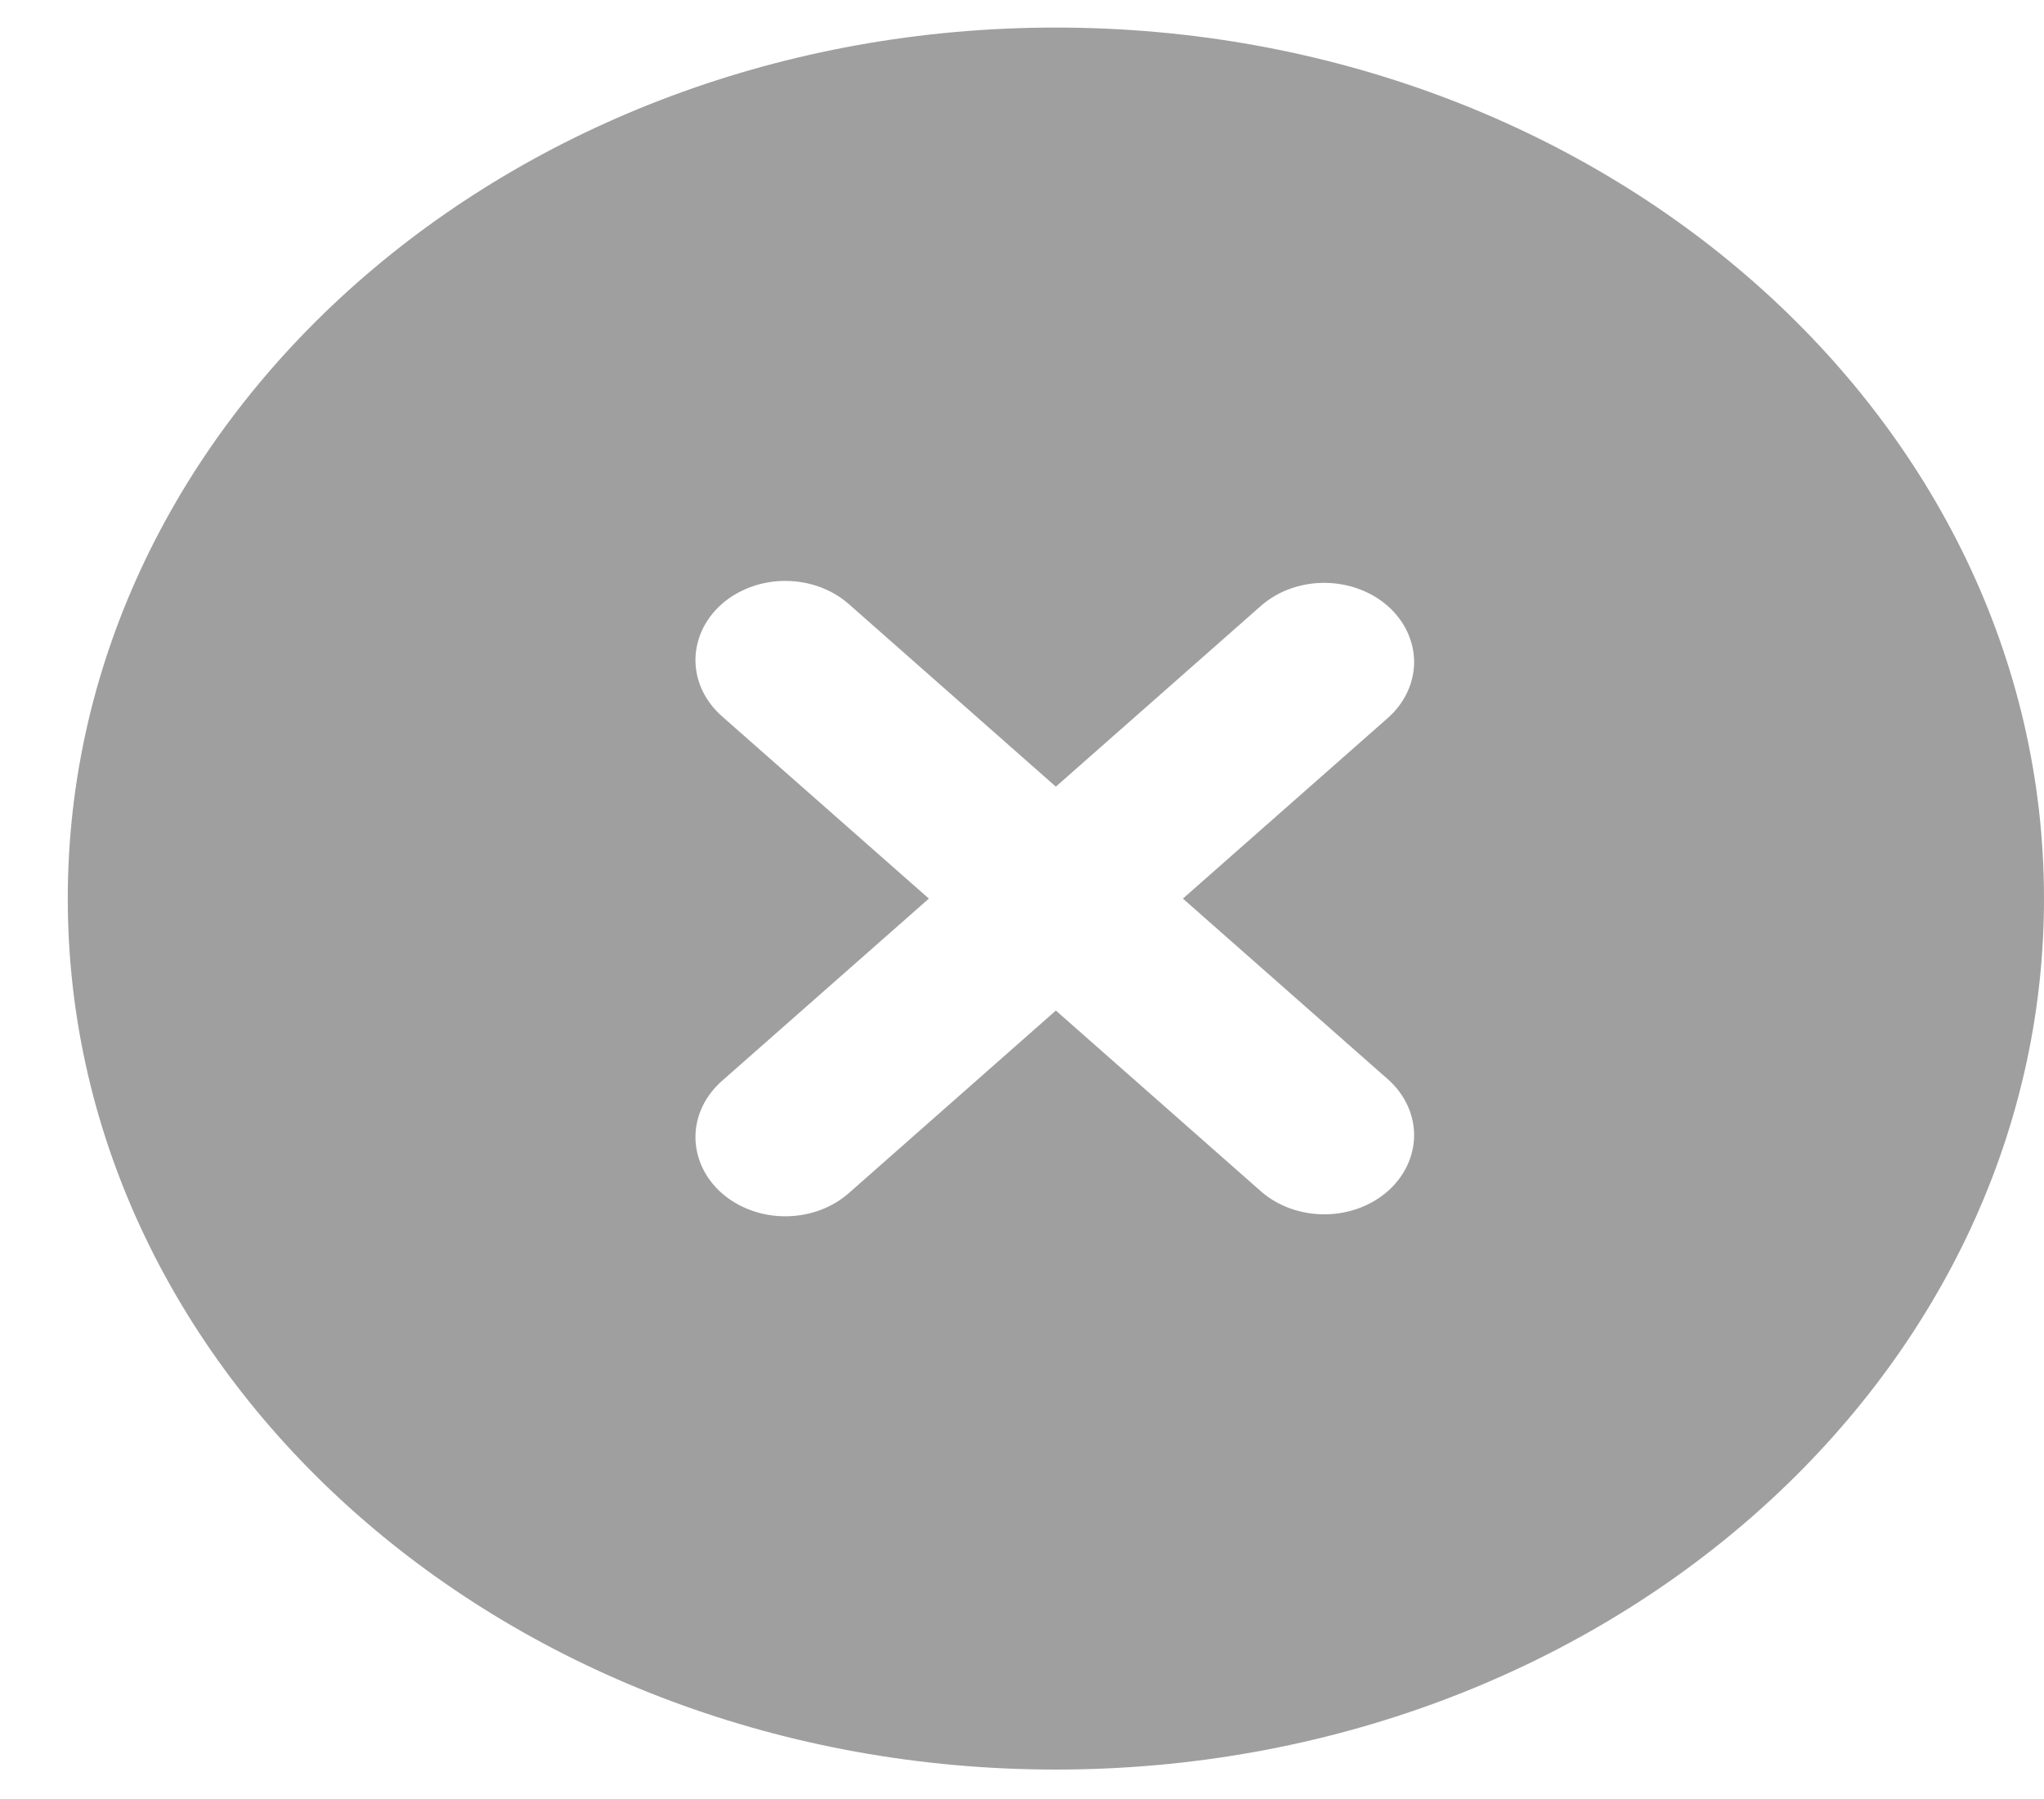<svg width="25" height="22" viewBox="0 0 25 22" fill="none" xmlns="http://www.w3.org/2000/svg">
<path fill-rule="evenodd" clip-rule="evenodd" d="M12.914 0.337C6.24 0.337 0.829 5.106 0.829 10.989C0.829 16.872 6.24 21.64 12.914 21.64C19.589 21.64 25 16.872 25 10.989C25 5.106 19.589 0.337 12.914 0.337ZM16.987 8.769C17.187 8.586 17.298 8.341 17.296 8.087C17.293 7.834 17.177 7.591 16.974 7.411C16.77 7.232 16.495 7.13 16.206 7.128C15.918 7.125 15.641 7.223 15.434 7.399L12.914 9.62L10.395 7.399C10.294 7.307 10.172 7.233 10.038 7.182C9.904 7.132 9.76 7.105 9.614 7.104C9.468 7.103 9.324 7.127 9.189 7.176C9.054 7.225 8.931 7.296 8.828 7.387C8.725 7.478 8.643 7.586 8.588 7.705C8.533 7.824 8.505 7.952 8.506 8.08C8.507 8.209 8.538 8.336 8.595 8.454C8.653 8.572 8.737 8.679 8.841 8.769L11.361 10.989L8.841 13.209C8.737 13.299 8.653 13.405 8.595 13.524C8.538 13.642 8.507 13.769 8.506 13.897C8.505 14.026 8.533 14.153 8.588 14.273C8.643 14.392 8.725 14.5 8.828 14.591C8.931 14.681 9.054 14.753 9.189 14.802C9.324 14.851 9.468 14.875 9.614 14.874C9.76 14.873 9.904 14.846 10.038 14.796C10.172 14.745 10.294 14.671 10.395 14.579L12.914 12.358L15.434 14.579C15.641 14.755 15.918 14.852 16.206 14.85C16.495 14.848 16.77 14.746 16.974 14.567C17.177 14.387 17.293 14.144 17.296 13.89C17.298 13.636 17.187 13.392 16.987 13.209L14.468 10.989L16.987 8.769Z" fill="#9F9F9F"/>
</svg>
